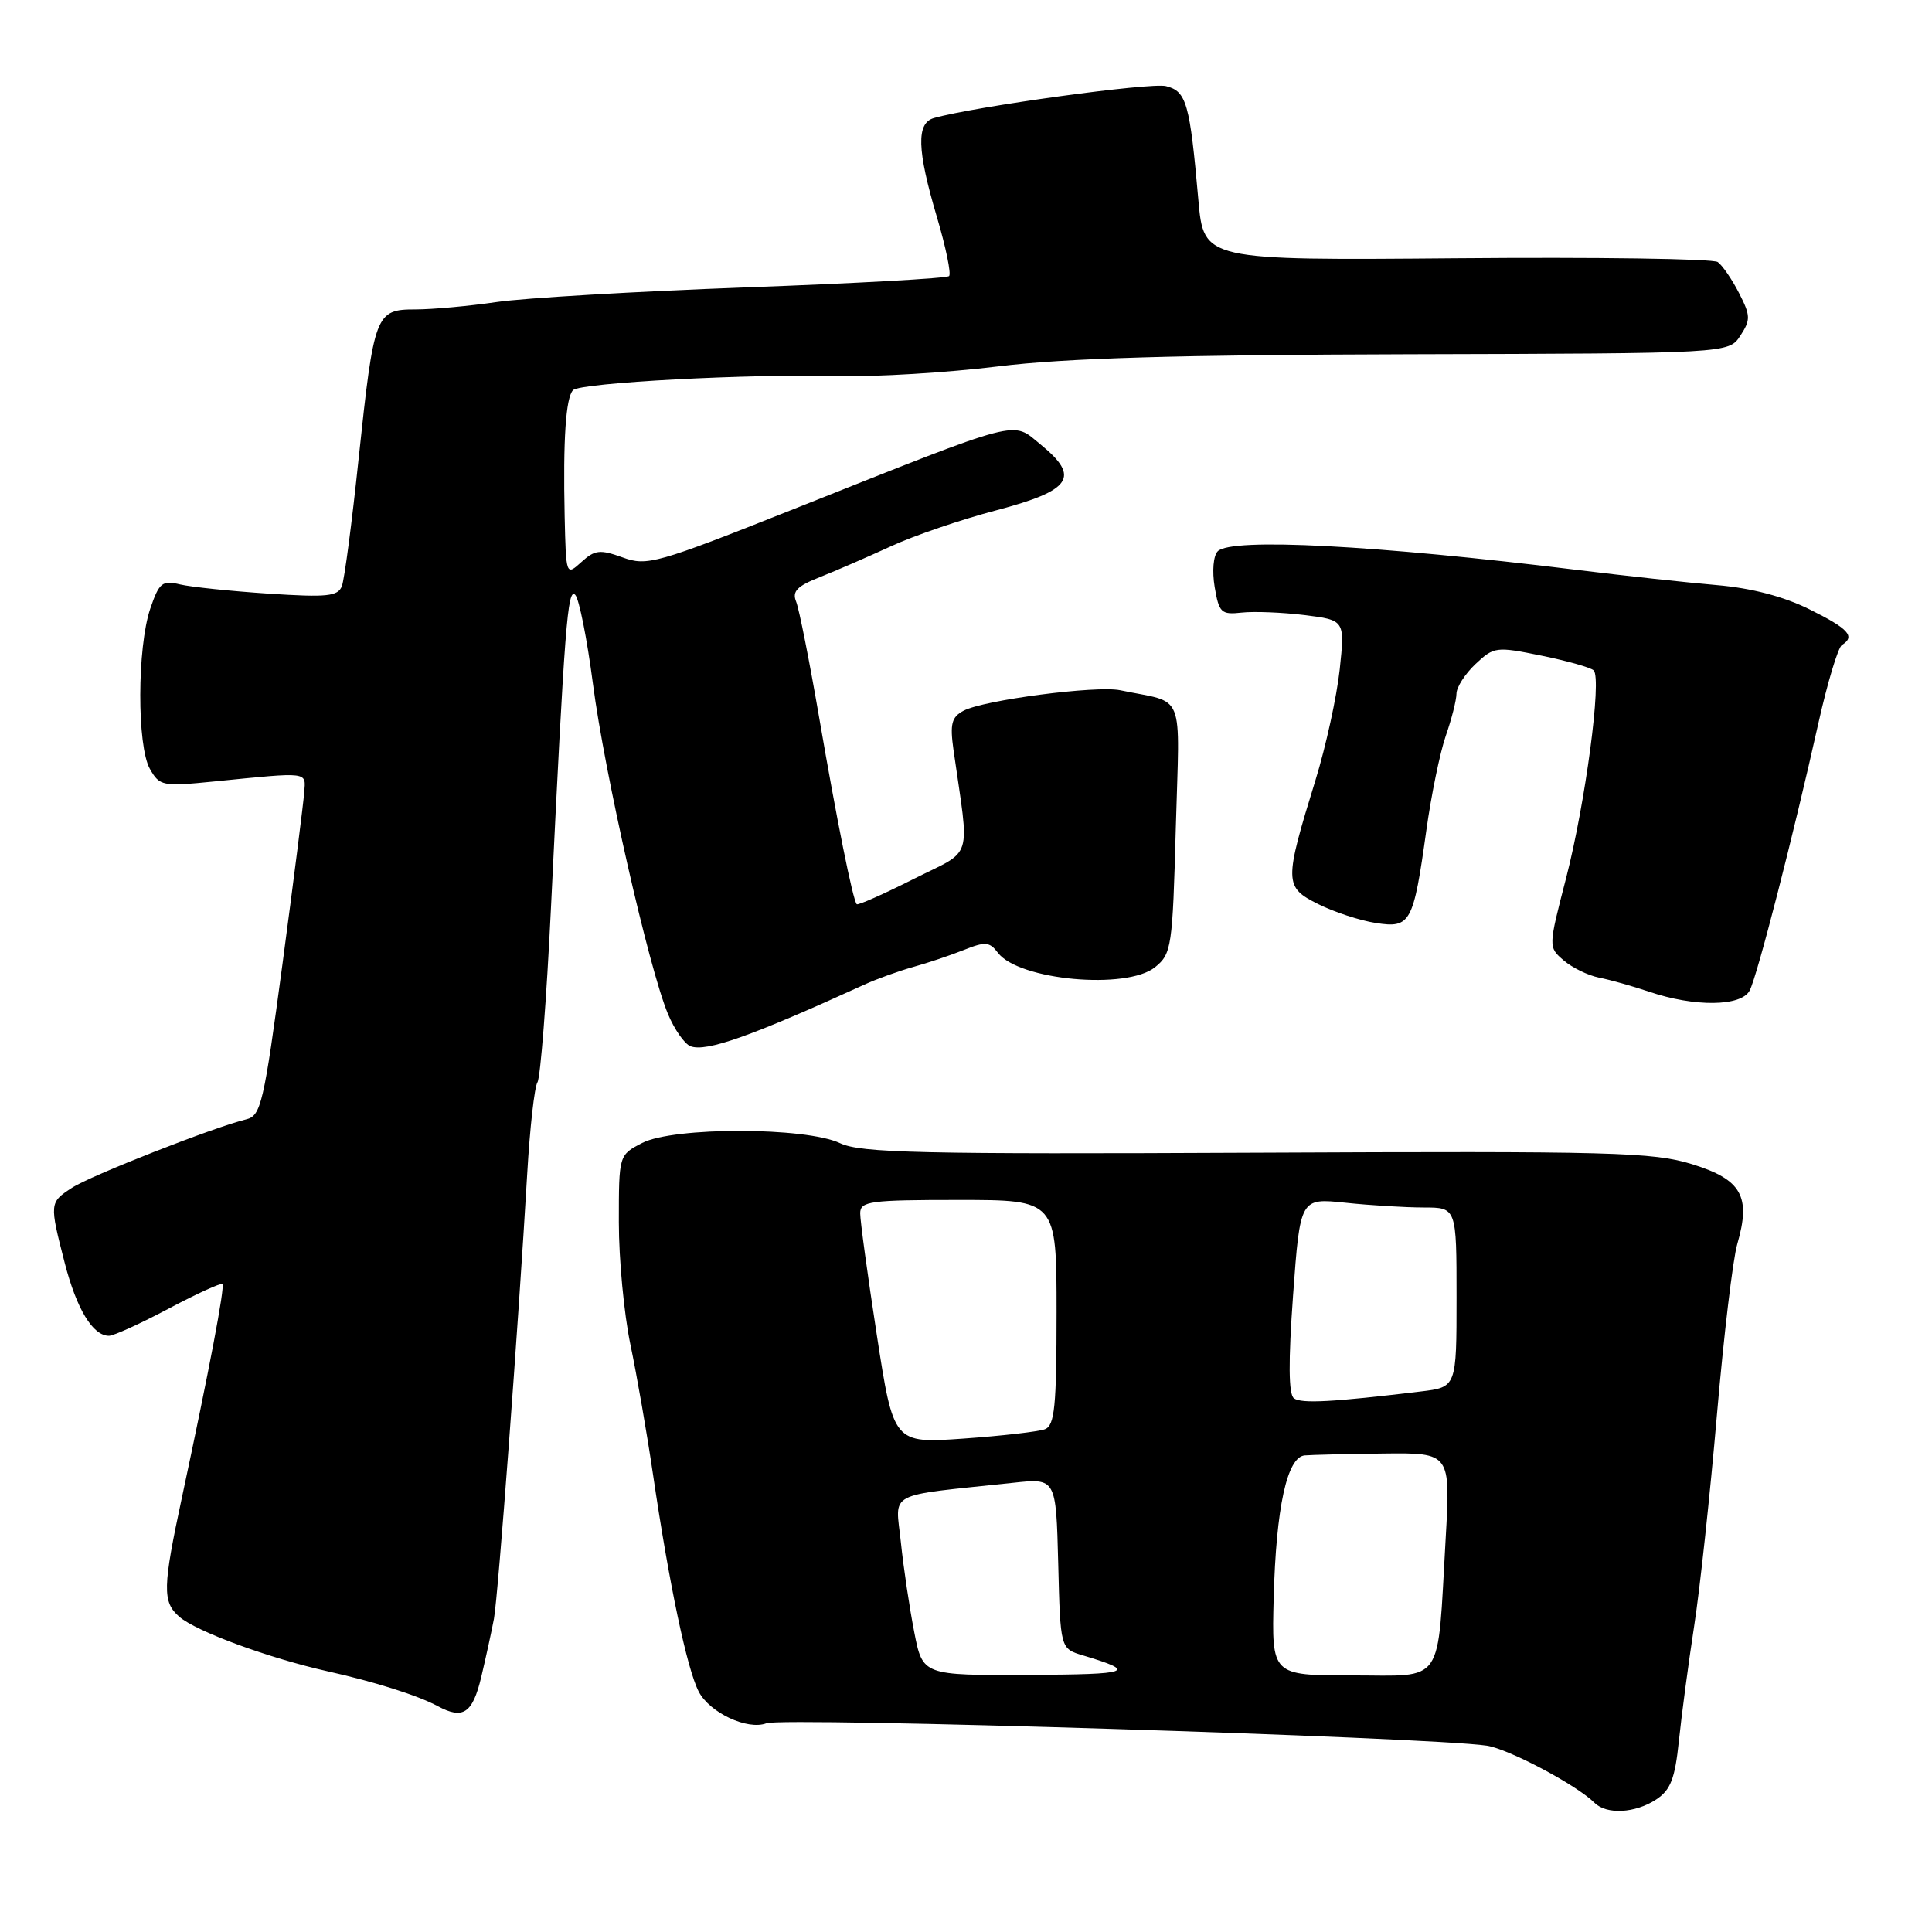 <?xml version="1.0" encoding="UTF-8" standalone="no"?>
<!DOCTYPE svg PUBLIC "-//W3C//DTD SVG 1.1//EN" "http://www.w3.org/Graphics/SVG/1.1/DTD/svg11.dtd" >
<svg xmlns="http://www.w3.org/2000/svg" xmlns:xlink="http://www.w3.org/1999/xlink" version="1.1" viewBox="0 0 256 256">
 <g >
 <path fill="currentColor"
d=" M 219.44 238.45 C 221.36 237.19 221.94 235.71 222.46 230.70 C 222.81 227.29 223.72 220.45 224.48 215.50 C 225.25 210.55 226.60 197.95 227.50 187.50 C 228.40 177.05 229.61 166.85 230.20 164.84 C 232.03 158.52 230.78 156.30 224.24 154.27 C 219.01 152.66 213.89 152.52 166.50 152.74 C 121.90 152.95 114.05 152.77 111.32 151.48 C 106.76 149.32 89.25 149.30 85.09 151.45 C 82.00 153.05 82.00 153.05 82.00 161.96 C 82.00 166.86 82.69 174.14 83.53 178.15 C 84.37 182.15 85.73 189.94 86.54 195.46 C 88.69 210.04 91.03 221.12 92.58 224.14 C 94.03 226.95 99.06 229.30 101.56 228.34 C 103.73 227.51 189.27 230.17 197.00 231.31 C 199.89 231.74 208.93 236.53 211.28 238.88 C 212.87 240.47 216.67 240.27 219.44 238.45 Z  M 63.76 222.25 C 64.38 219.64 65.14 216.15 65.45 214.50 C 66.01 211.45 68.69 175.57 69.86 155.50 C 70.21 149.45 70.82 144.00 71.22 143.40 C 71.61 142.79 72.42 132.44 73.00 120.40 C 74.82 82.86 75.21 77.81 76.22 78.82 C 76.73 79.33 77.79 84.65 78.57 90.63 C 80.10 102.41 85.99 128.35 88.51 134.36 C 89.36 136.41 90.71 138.33 91.49 138.63 C 93.57 139.43 99.54 137.31 114.50 130.48 C 116.15 129.72 119.08 128.67 121.00 128.13 C 122.92 127.60 125.96 126.58 127.73 125.87 C 130.55 124.74 131.13 124.79 132.23 126.25 C 134.99 129.89 149.30 131.20 153.06 128.15 C 155.24 126.39 155.37 125.51 155.80 109.70 C 156.31 91.15 157.18 93.29 148.43 91.46 C 145.28 90.81 130.31 92.76 127.67 94.18 C 126.09 95.02 125.86 95.92 126.34 99.35 C 128.48 114.40 129.09 112.43 121.02 116.49 C 117.05 118.49 113.67 119.99 113.52 119.81 C 113.00 119.24 110.87 108.62 108.53 95.00 C 107.25 87.58 105.89 80.71 105.50 79.74 C 104.93 78.36 105.60 77.67 108.64 76.47 C 110.76 75.63 114.99 73.79 118.04 72.39 C 121.08 70.98 127.38 68.83 132.04 67.61 C 141.98 64.98 143.18 63.23 137.92 58.93 C 134.01 55.74 135.88 55.25 105.21 67.44 C 86.97 74.69 85.74 75.04 82.50 73.86 C 79.50 72.78 78.82 72.85 77.04 74.47 C 75.01 76.31 75.00 76.29 74.82 68.40 C 74.60 58.23 74.97 52.70 75.93 51.70 C 76.88 50.71 99.46 49.51 111.26 49.83 C 116.07 49.95 125.52 49.38 132.26 48.55 C 141.22 47.45 155.81 47.02 186.78 46.94 C 229.06 46.83 229.06 46.83 230.60 44.49 C 231.98 42.37 231.97 41.84 230.43 38.83 C 229.49 37.00 228.22 35.15 227.61 34.72 C 227.00 34.28 211.43 34.06 193.00 34.22 C 159.50 34.50 159.50 34.50 158.79 26.50 C 157.66 13.67 157.22 12.09 154.50 11.41 C 152.47 10.90 129.21 14.10 123.75 15.64 C 121.40 16.31 121.50 19.84 124.15 28.77 C 125.33 32.76 126.06 36.28 125.76 36.58 C 125.46 36.88 113.35 37.55 98.86 38.08 C 84.36 38.61 69.49 39.48 65.81 40.02 C 62.13 40.56 57.28 41.00 55.04 41.00 C 49.76 41.00 49.56 41.55 47.52 60.78 C 46.64 69.19 45.64 76.79 45.30 77.66 C 44.78 79.02 43.35 79.17 35.59 78.66 C 30.59 78.33 25.31 77.78 23.86 77.44 C 21.49 76.87 21.09 77.20 19.91 80.65 C 18.17 85.80 18.14 98.84 19.86 101.88 C 21.15 104.15 21.52 104.23 28.35 103.55 C 41.08 102.28 40.52 102.22 40.31 105.00 C 40.21 106.38 38.92 116.57 37.44 127.66 C 34.95 146.27 34.58 147.85 32.62 148.32 C 28.39 149.34 11.98 155.78 9.52 157.40 C 6.55 159.34 6.54 159.43 8.58 167.36 C 10.16 173.48 12.30 177.00 14.44 177.00 C 15.06 177.00 18.62 175.38 22.35 173.40 C 26.08 171.42 29.28 169.96 29.47 170.15 C 29.82 170.51 27.73 181.51 24.12 198.36 C 21.55 210.33 21.50 212.26 23.75 214.22 C 25.99 216.17 35.64 219.72 43.43 221.46 C 49.67 222.85 55.35 224.65 58.00 226.07 C 61.35 227.88 62.61 227.04 63.76 222.25 Z  M 231.84 131.25 C 232.85 129.31 237.61 110.79 240.96 95.77 C 242.16 90.41 243.56 85.77 244.07 85.46 C 245.89 84.33 244.94 83.30 239.75 80.73 C 236.33 79.03 232.06 77.92 227.50 77.53 C 223.65 77.20 215.32 76.30 209.00 75.52 C 182.24 72.23 163.17 71.23 161.36 73.04 C 160.77 73.63 160.60 75.68 160.95 77.79 C 161.53 81.20 161.82 81.47 164.54 81.17 C 166.17 80.99 169.91 81.14 172.86 81.50 C 178.21 82.17 178.21 82.17 177.52 88.70 C 177.13 92.30 175.69 98.90 174.31 103.37 C 170.14 116.89 170.16 117.54 174.65 119.79 C 176.77 120.85 180.21 121.98 182.30 122.30 C 186.91 123.02 187.28 122.33 189.00 110.01 C 189.65 105.33 190.81 99.71 191.57 97.51 C 192.34 95.30 192.98 92.79 192.99 91.92 C 192.99 91.06 194.14 89.28 195.52 87.98 C 197.96 85.69 198.24 85.65 204.27 86.88 C 207.70 87.58 210.80 88.46 211.17 88.83 C 212.27 89.92 210.07 106.44 207.52 116.34 C 205.15 125.50 205.15 125.50 207.20 127.26 C 208.33 128.23 210.43 129.25 211.88 129.54 C 213.32 129.82 216.30 130.66 218.50 131.40 C 224.53 133.45 230.73 133.38 231.84 131.25 Z  M 121.14 216.25 C 120.52 213.09 119.72 207.74 119.37 204.36 C 118.66 197.49 117.14 198.30 134.22 196.48 C 139.93 195.86 139.93 195.86 140.22 207.16 C 140.50 218.46 140.50 218.46 143.50 219.35 C 150.80 221.54 149.89 221.87 136.38 221.93 C 122.26 222.00 122.26 222.00 121.14 216.25 Z  M 168.77 211.75 C 169.09 199.74 170.54 193.06 172.88 192.85 C 173.77 192.77 178.48 192.66 183.35 192.60 C 192.21 192.50 192.21 192.50 191.55 204.00 C 190.42 223.60 191.52 222.00 179.14 222.00 C 168.50 222.00 168.50 222.00 168.77 211.75 Z  M 116.18 176.88 C 114.96 168.97 113.97 161.71 113.98 160.75 C 114.00 159.17 115.29 159.00 127.00 159.00 C 140.00 159.00 140.00 159.00 140.00 173.89 C 140.00 186.36 139.75 188.88 138.46 189.38 C 137.62 189.70 132.76 190.26 127.67 190.62 C 118.40 191.27 118.40 191.27 116.18 176.88 Z  M 171.45 185.28 C 170.74 184.75 170.70 180.46 171.34 171.62 C 172.28 158.74 172.28 158.74 178.29 159.37 C 181.59 159.72 186.25 160.00 188.65 160.00 C 193.00 160.00 193.00 160.00 193.00 171.91 C 193.00 183.81 193.00 183.81 188.25 184.38 C 176.56 185.79 172.43 186.01 171.45 185.28 Z "/>
</g>
</svg>